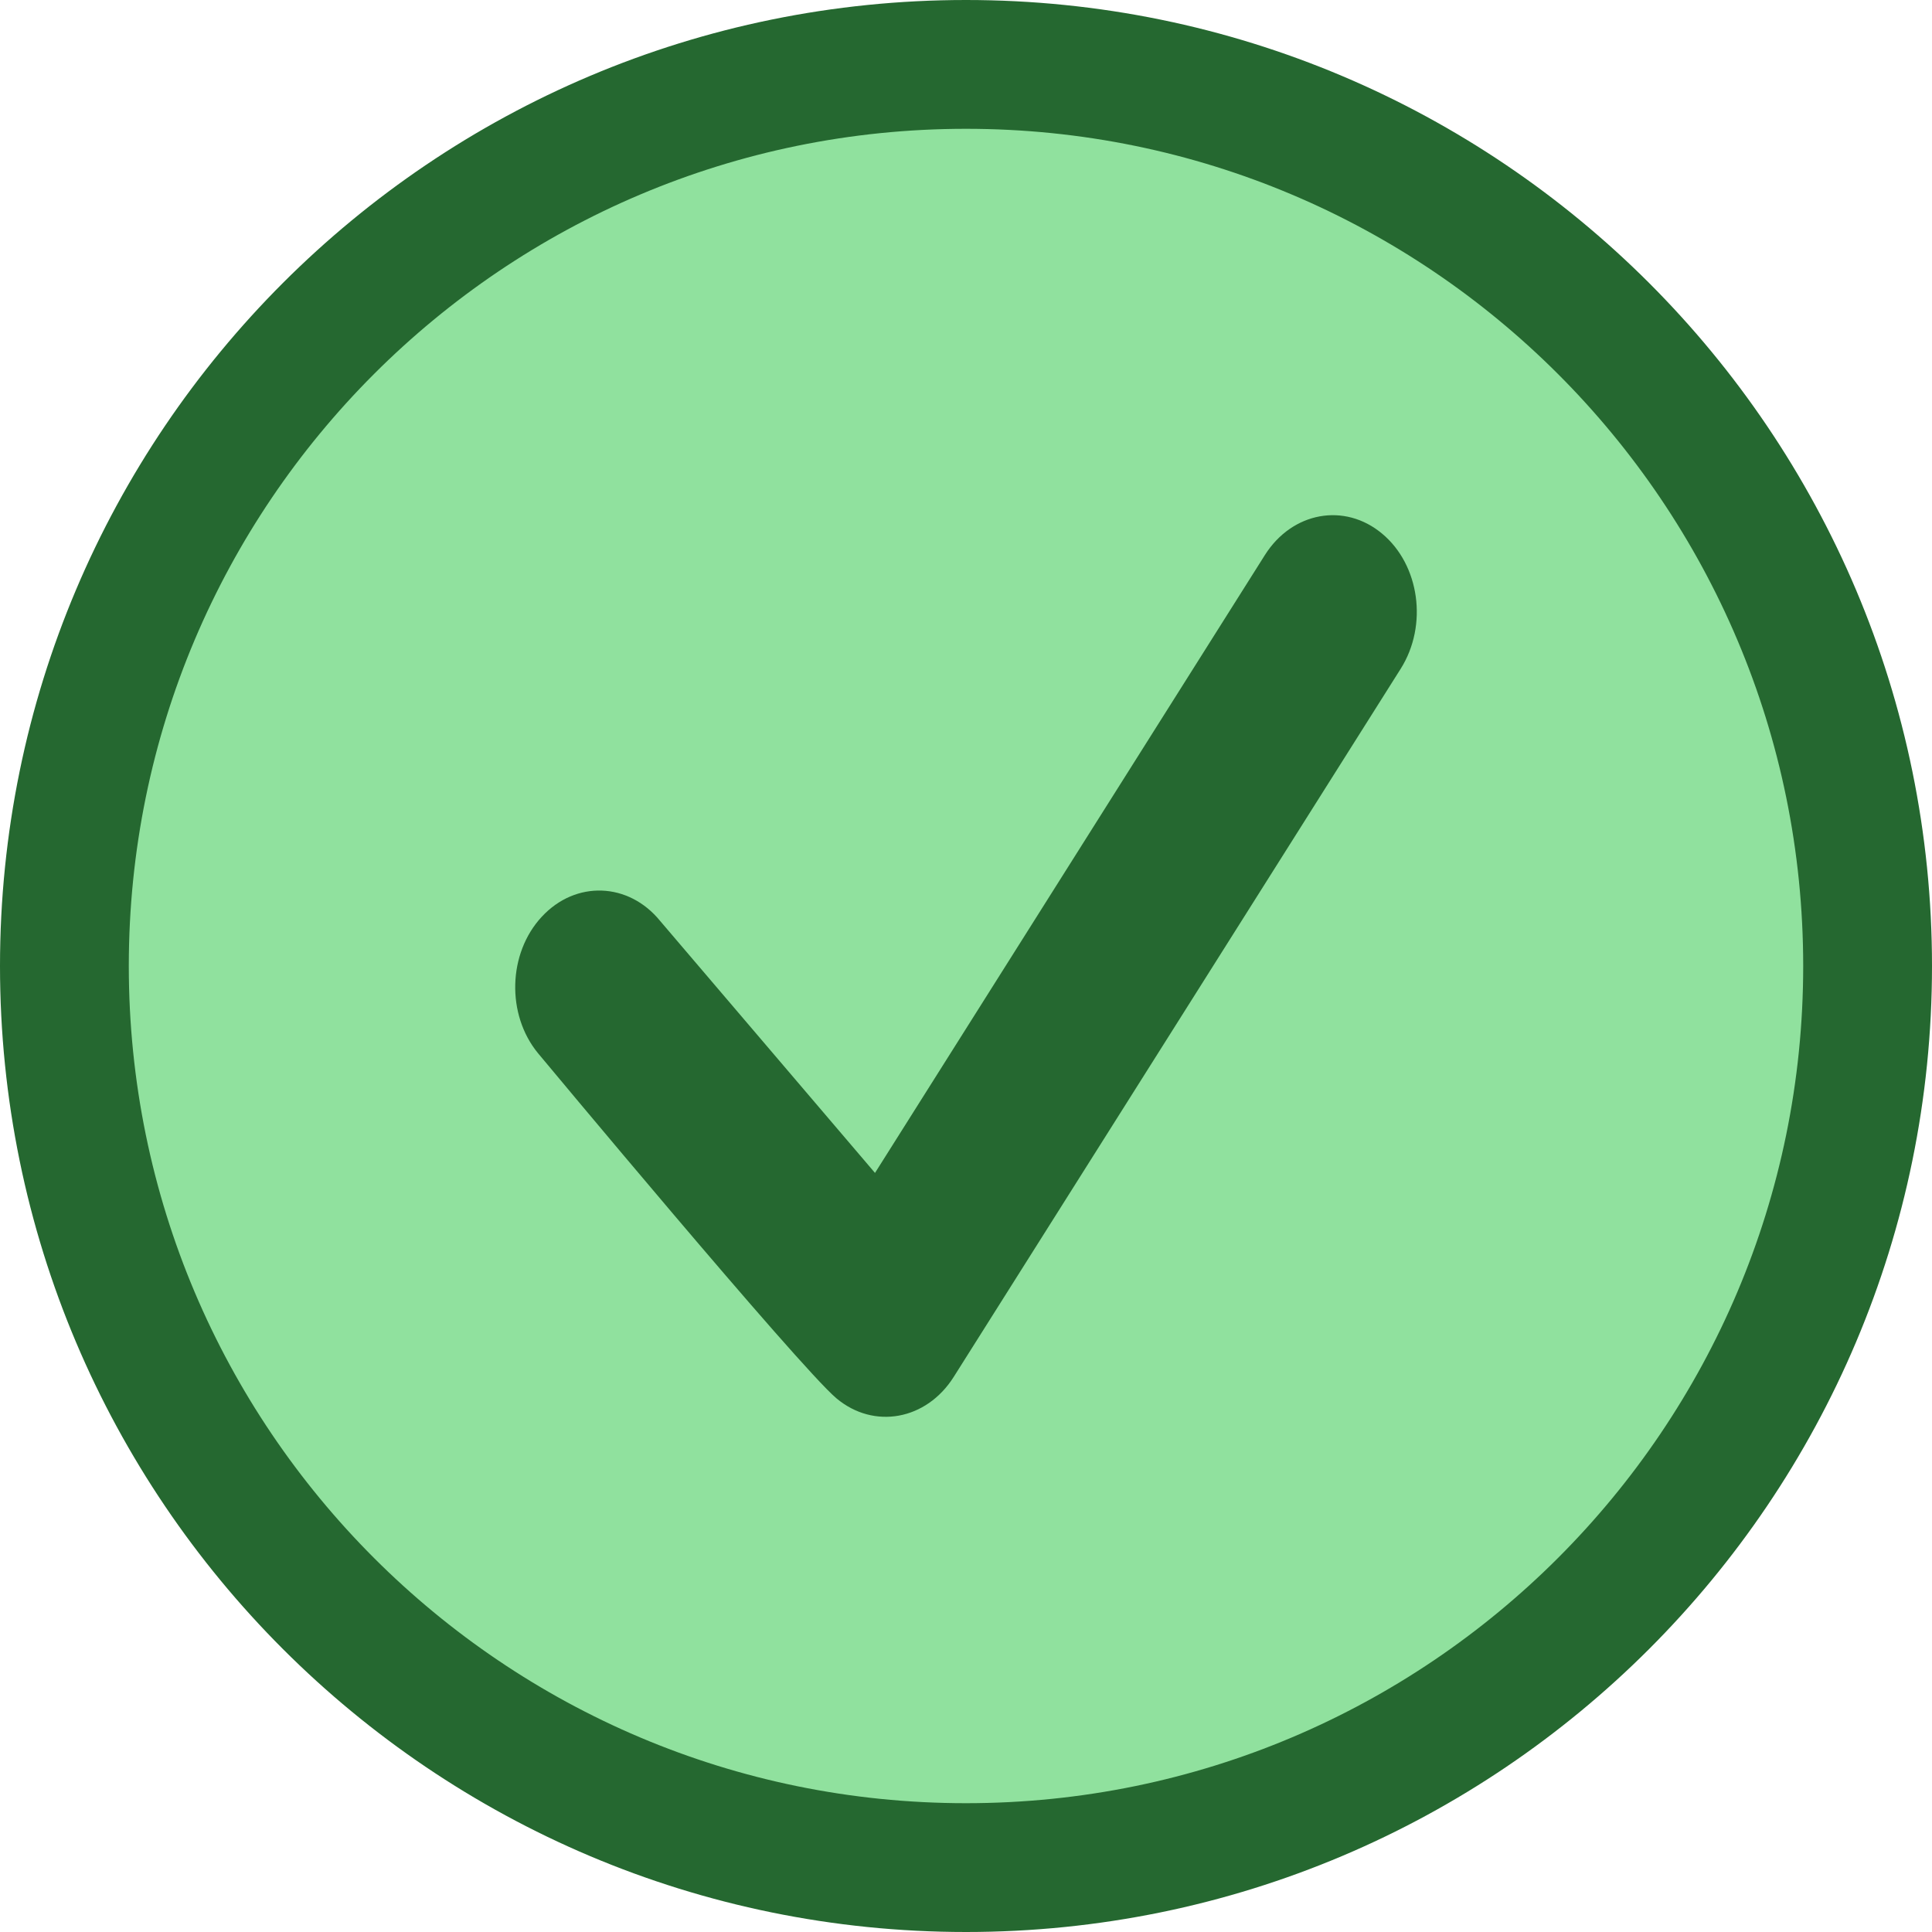 <svg width="30" height="30" viewBox="0 0 30 30" fill="none" xmlns="http://www.w3.org/2000/svg">
<path fill-rule="evenodd" clip-rule="evenodd" d="M15 29C22.732 29 29 22.732 29 15C29 7.268 22.732 1 15 1C7.268 1 1 7.268 1 15C1 22.732 7.268 29 15 29Z" fill="#90E19E" stroke="#256830" stroke-width="2"/>
<path d="M21.462 8.287C20.879 7.799 20.065 7.948 19.641 8.619L13.587 18.213L10.252 14.302C9.761 13.697 8.937 13.668 8.412 14.236C7.887 14.801 7.86 15.753 8.354 16.354C8.354 16.354 12.406 21.224 12.988 21.713C13.57 22.201 14.385 22.052 14.809 21.381L21.751 10.383C22.175 9.709 22.044 8.772 21.462 8.287Z" fill="#256830"/>
</svg>
